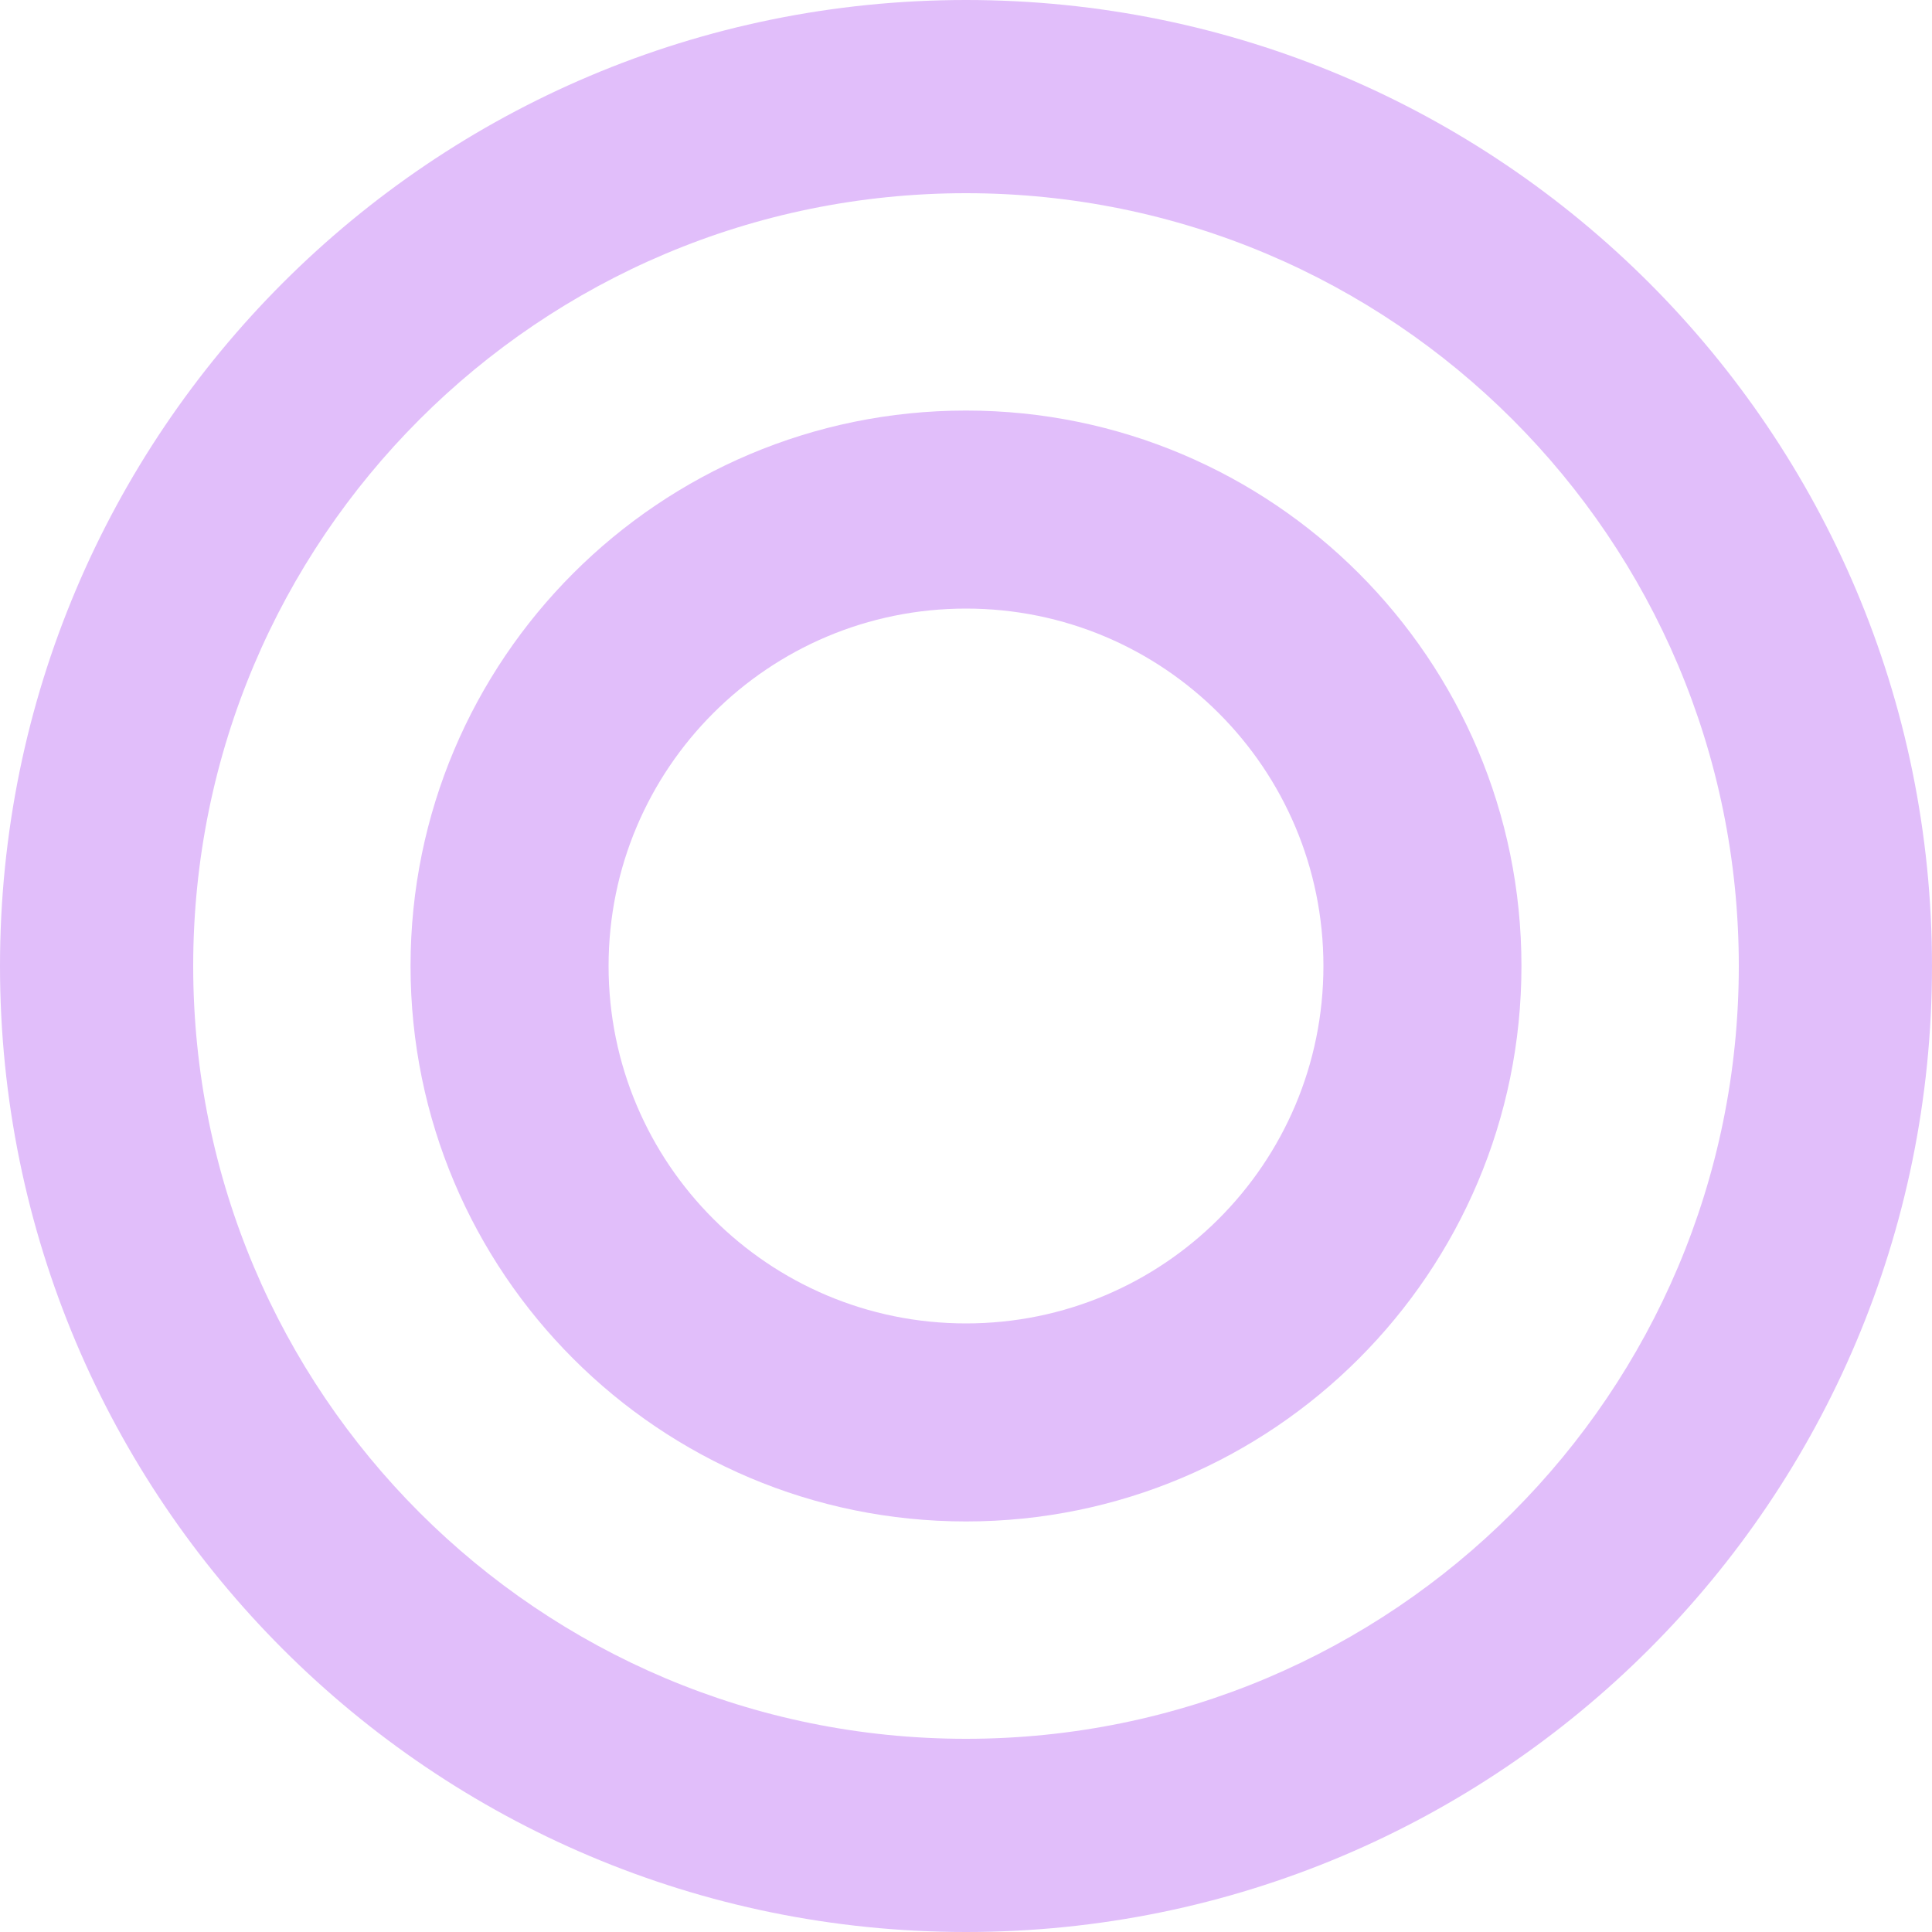 <?xml version="1.0" encoding="utf-8"?>
<!-- Generator: Adobe Illustrator 22.0.0, SVG Export Plug-In . SVG Version: 6.00 Build 0)  -->
<svg version="1.1" id="Layer_1" xmlns="http://www.w3.org/2000/svg" xmlns:xlink="http://www.w3.org/1999/xlink" x="0px" y="0px"
	 viewBox="0 0 400 400" style="enable-background:new 0 0 400 400;" xml:space="preserve">
<style type="text/css">
	.st0{fill:#E1BEFA;}
</style>
<g>
	<g>
		<g>
			<path class="st0" d="M200,0L200,0C89.5,0,0,89.5,0,200v0c0,110.5,89.5,200,200,200h0c110.5,0,200-89.5,200-200v0
				C400,89.5,310.5,0,200,0z M360,200c0,88.4-71.6,160-160,160h0c-88.4,0-160-71.6-160-160v0c0-88.4,71.6-160,160-160h0
				C288.4,40,360,111.6,360,200L360,200z"/>
		</g>
	</g>
	<g>
		<path class="st0" d="M200,85c-63.5,0-115,51.5-115,115s51.5,115,115,115s115-51.5,115-115S263.5,85,200,85z M200,274
			c-40.9,0-74-33.1-74-74c0-40.9,33.1-74,74-74c40.9,0,74,33.1,74,74C274,240.9,240.9,274,200,274z"/>
	</g>
</g>
</svg>
